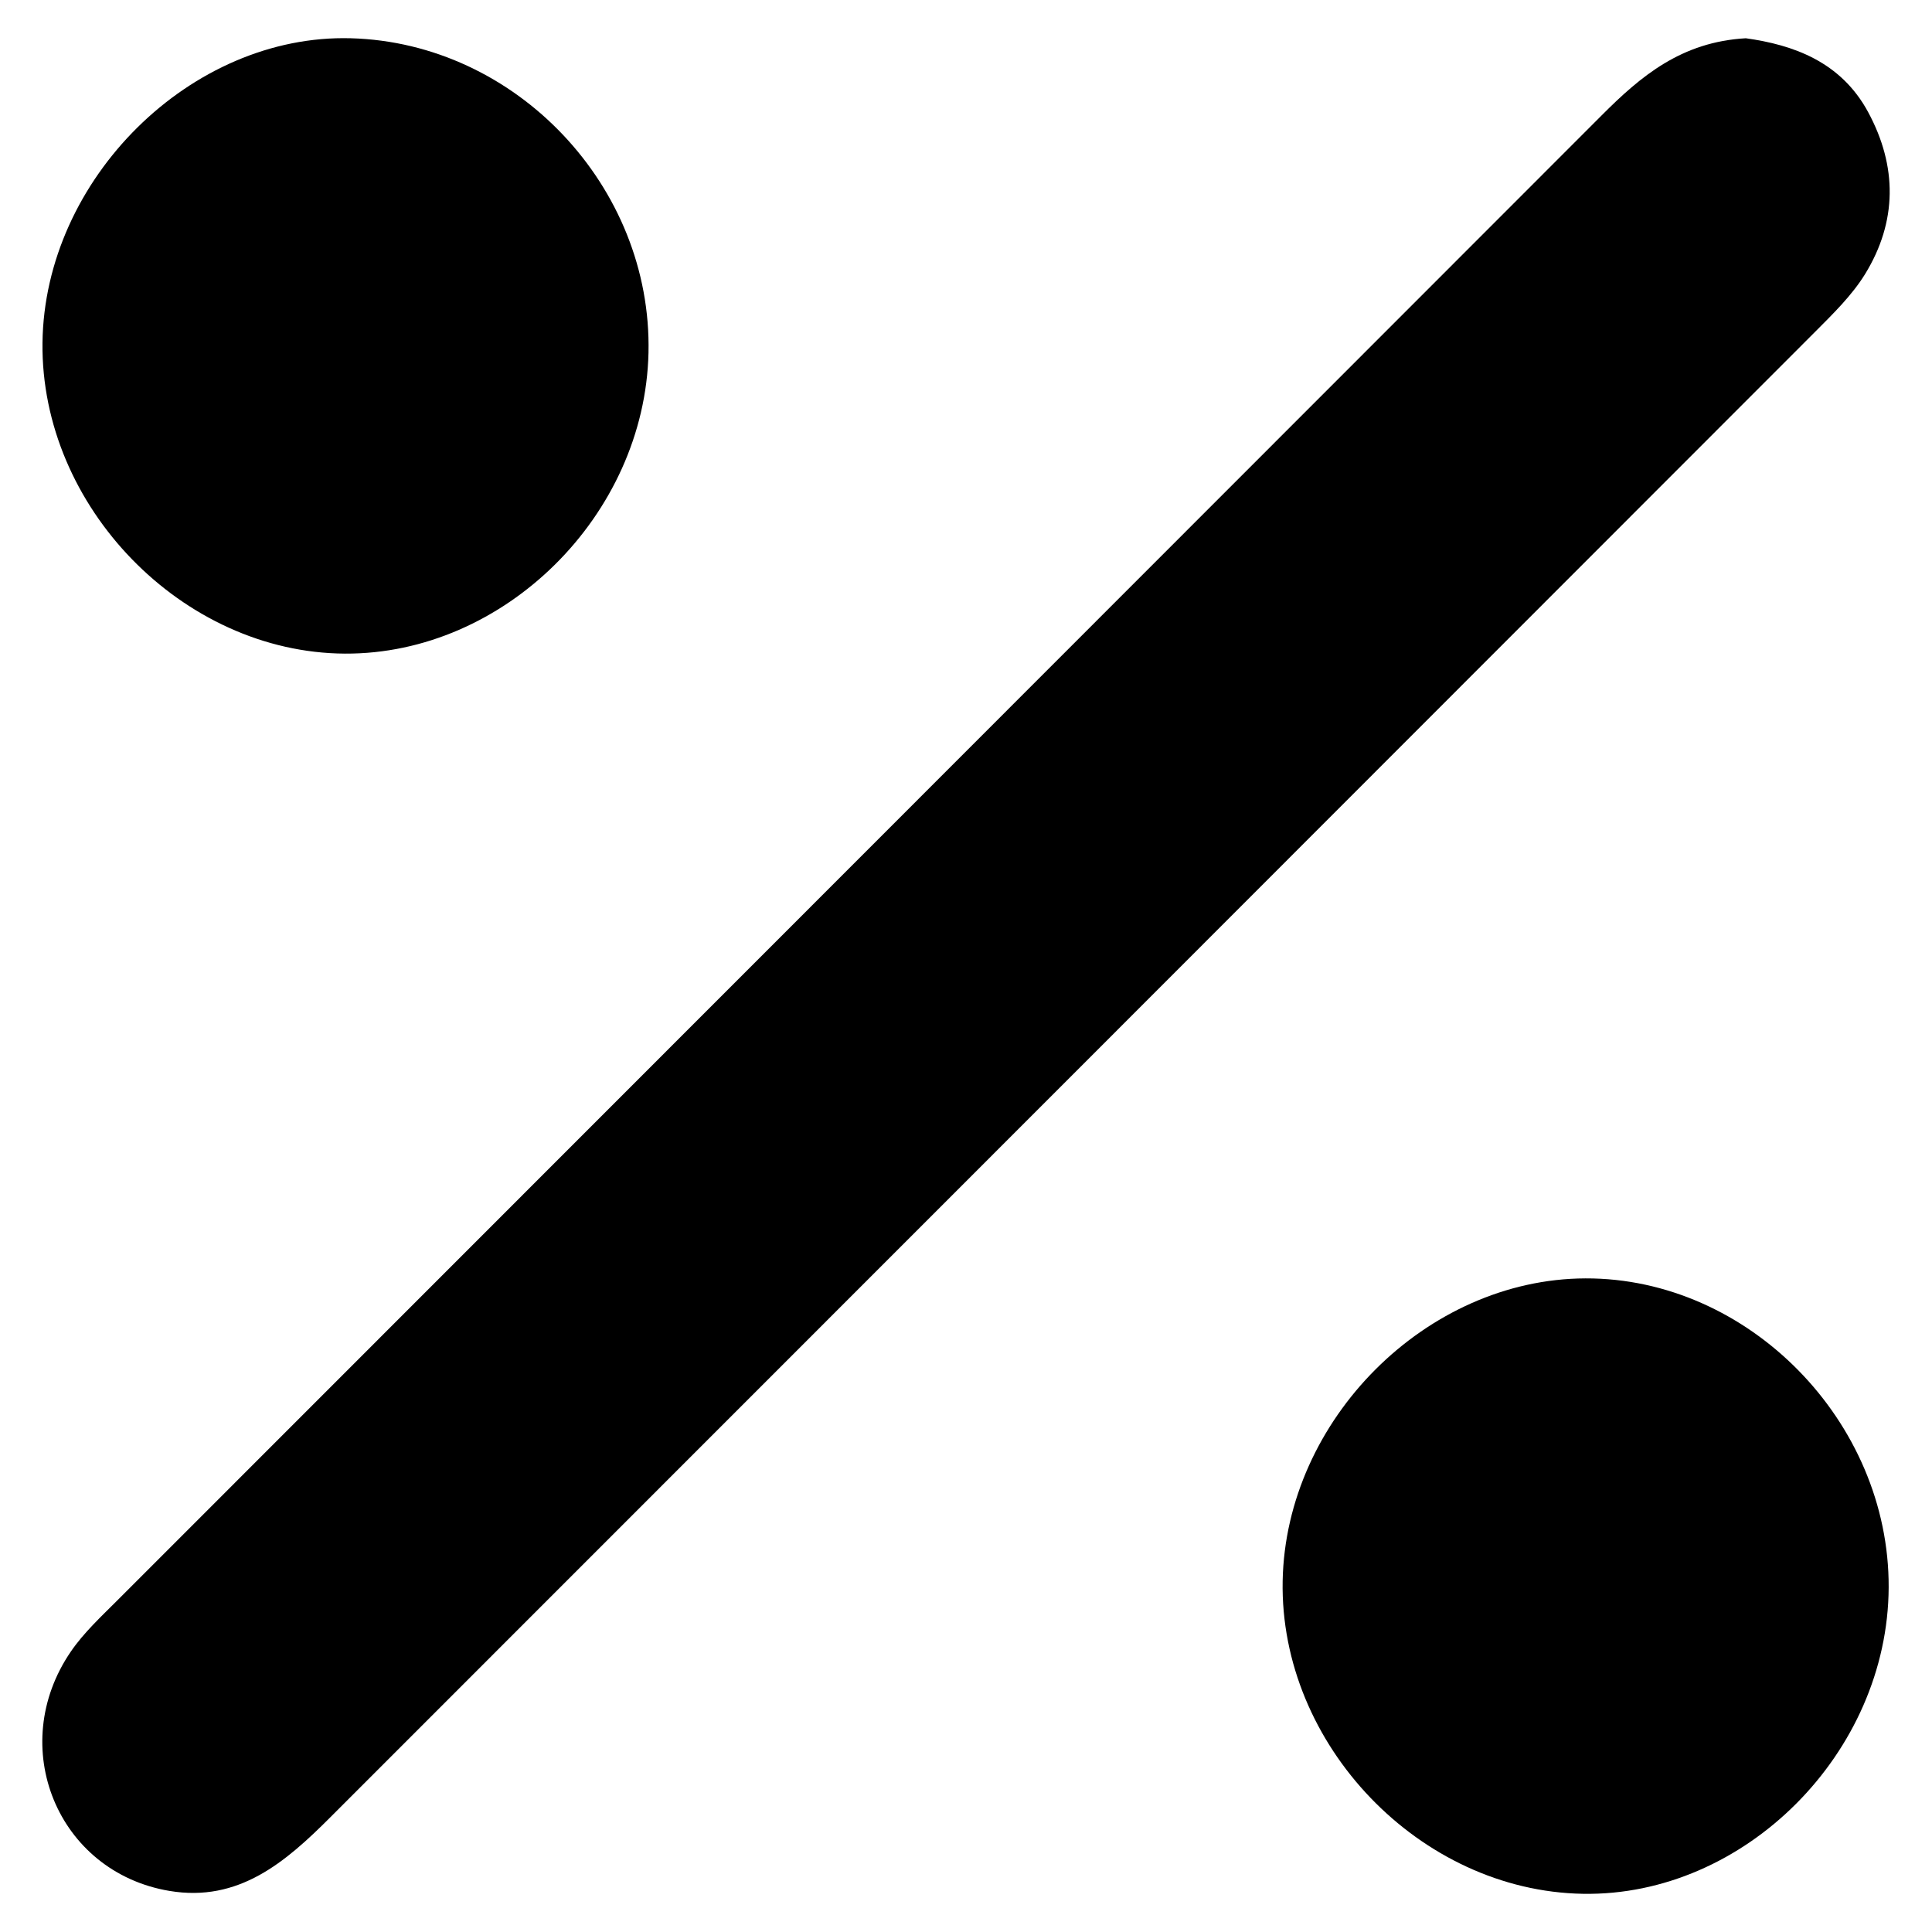 <svg id="Слой_1" data-name="Слой 1" xmlns="http://www.w3.org/2000/svg" viewBox="0 0 1000 1000"><path d="M903.64,19.8c24.39,3.41,49.13,12,63.3,38.22,15.16,28.08,15.11,56.64-1.56,83.82C958.51,153,948.64,162.57,939.25,172q-384,384.29-768.1,768.45c-23.35,23.39-47.6,44.31-83.47,38.28-58-9.75-84.65-74.78-51-123.9,6.71-9.8,15.72-18.13,24.2-26.62Q445,444,829,59.73C849.31,39.37,870.26,21.7,903.64,19.8Z"/><path d="M335.66,182.6C333.77,266.71,261,338.76,178.49,338.31c-84-.46-157.46-76-156.5-160.82S98.86,17.53,181.6,19.8C267.16,22.15,337.59,96.57,335.66,182.6Z"/><path d="M977.57,821.61C977.21,907.32,903,981.67,819.3,980.23c-84.4-1.45-157-77.12-155.4-161.93,1.59-83.53,74.45-156.34,156.71-156.61C905,661.41,977.93,735.73,977.57,821.61Z"/></svg>